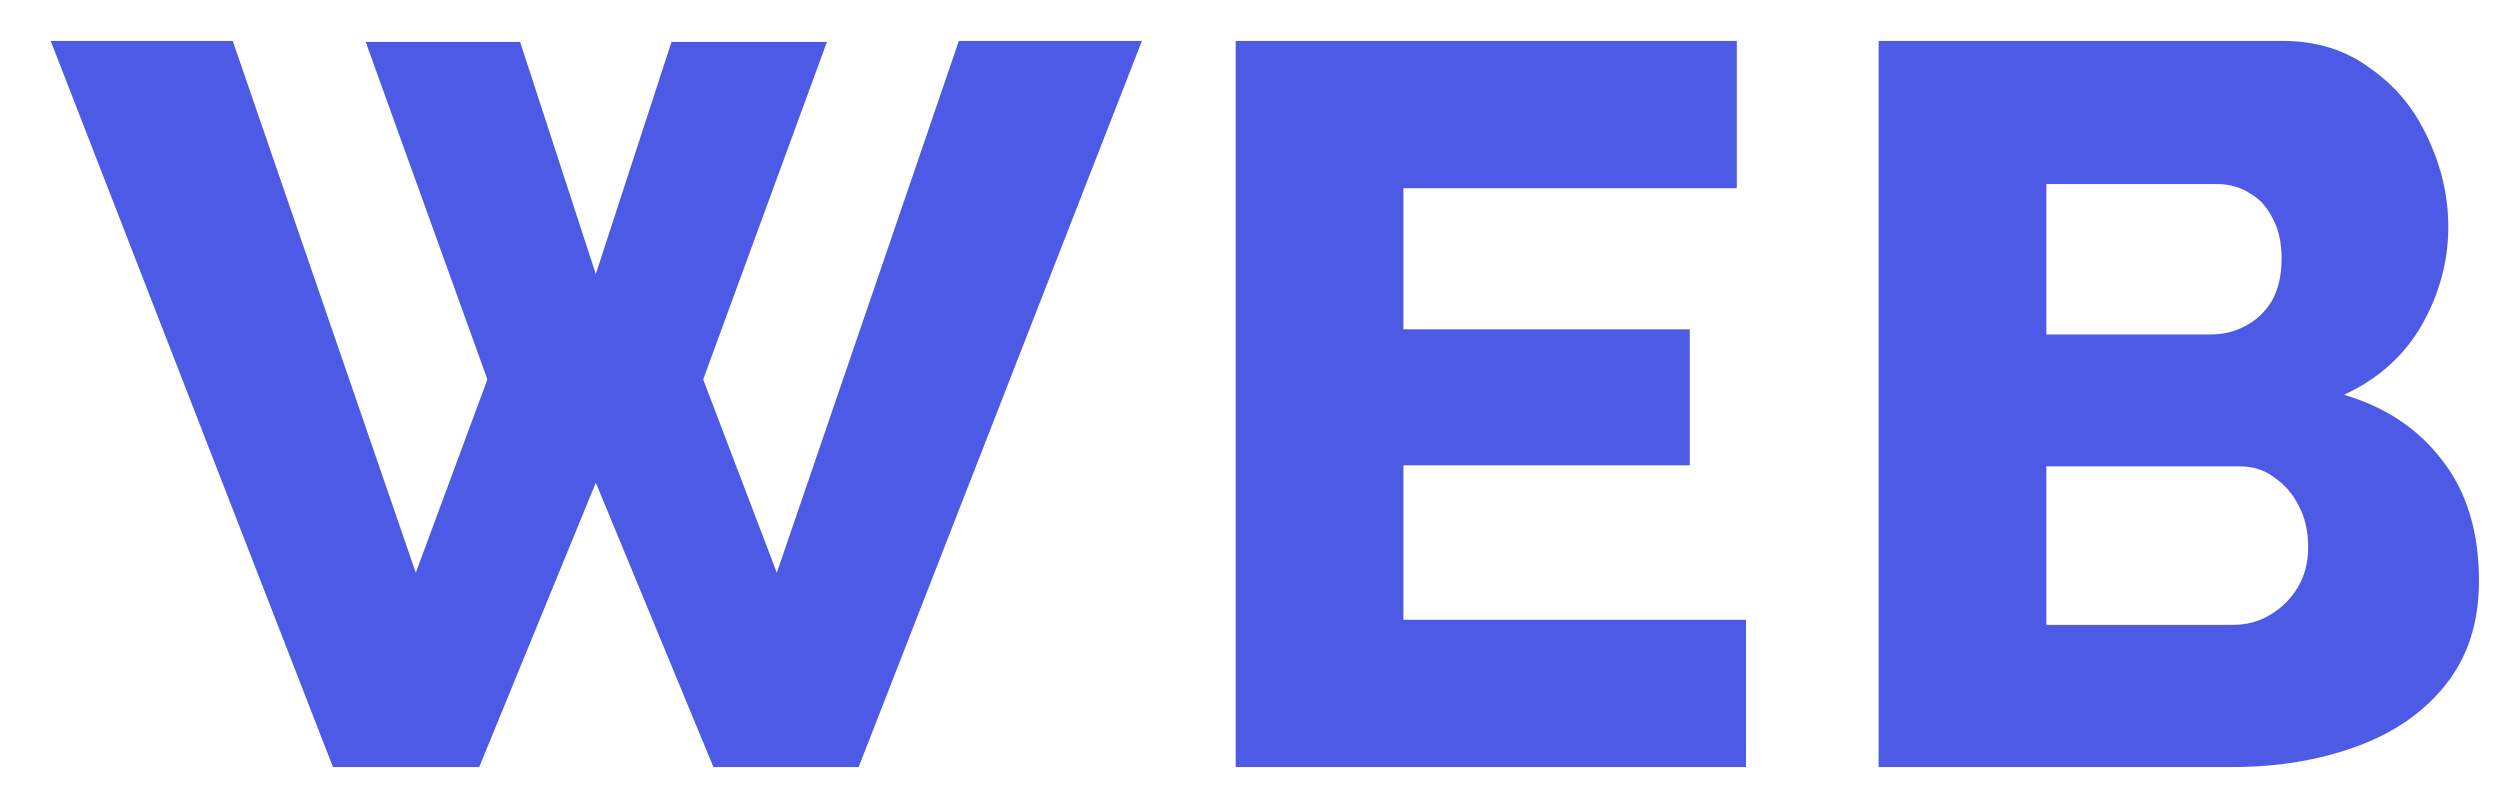 <svg width="44" height="14" viewBox="0 0 44 14" fill="none" xmlns="http://www.w3.org/2000/svg">
    <path
        d="M6.436 0.738H9.154L10.486 4.824L11.818 0.738H14.554L12.376 6.678L13.672 10.08L16.876 0.72H20.098L15.112 13.5H12.556L10.486 8.496L8.434 13.5H5.86L0.892 0.72H4.096L7.318 10.08L8.578 6.678L6.436 0.738ZM30.73 10.908V13.5H21.748V0.72H30.568V3.312H24.7V5.796H29.74V8.19H24.7V10.908H30.73ZM43.63 10.224C43.63 10.956 43.432 11.568 43.036 12.06C42.652 12.54 42.13 12.9 41.47 13.14C40.81 13.38 40.084 13.5 39.292 13.5H33.064V0.72H40.174C40.774 0.72 41.29 0.882 41.722 1.206C42.166 1.518 42.502 1.926 42.73 2.43C42.97 2.934 43.09 3.456 43.09 3.996C43.09 4.596 42.934 5.172 42.622 5.724C42.31 6.264 41.854 6.672 41.254 6.948C41.986 7.164 42.562 7.548 42.982 8.1C43.414 8.652 43.63 9.36 43.63 10.224ZM40.624 9.63C40.624 9.354 40.57 9.114 40.462 8.91C40.354 8.694 40.21 8.526 40.03 8.406C39.862 8.274 39.658 8.208 39.418 8.208H36.016V10.998H39.292C39.544 10.998 39.766 10.938 39.958 10.818C40.162 10.698 40.324 10.536 40.444 10.332C40.564 10.128 40.624 9.894 40.624 9.63ZM36.016 3.24V5.886H38.914C39.13 5.886 39.328 5.838 39.508 5.742C39.7 5.646 39.856 5.502 39.976 5.31C40.096 5.106 40.156 4.854 40.156 4.554C40.156 4.266 40.102 4.026 39.994 3.834C39.898 3.642 39.766 3.498 39.598 3.402C39.43 3.294 39.238 3.24 39.022 3.24H36.016Z"
        fill="#4D5AE5" />
</svg>